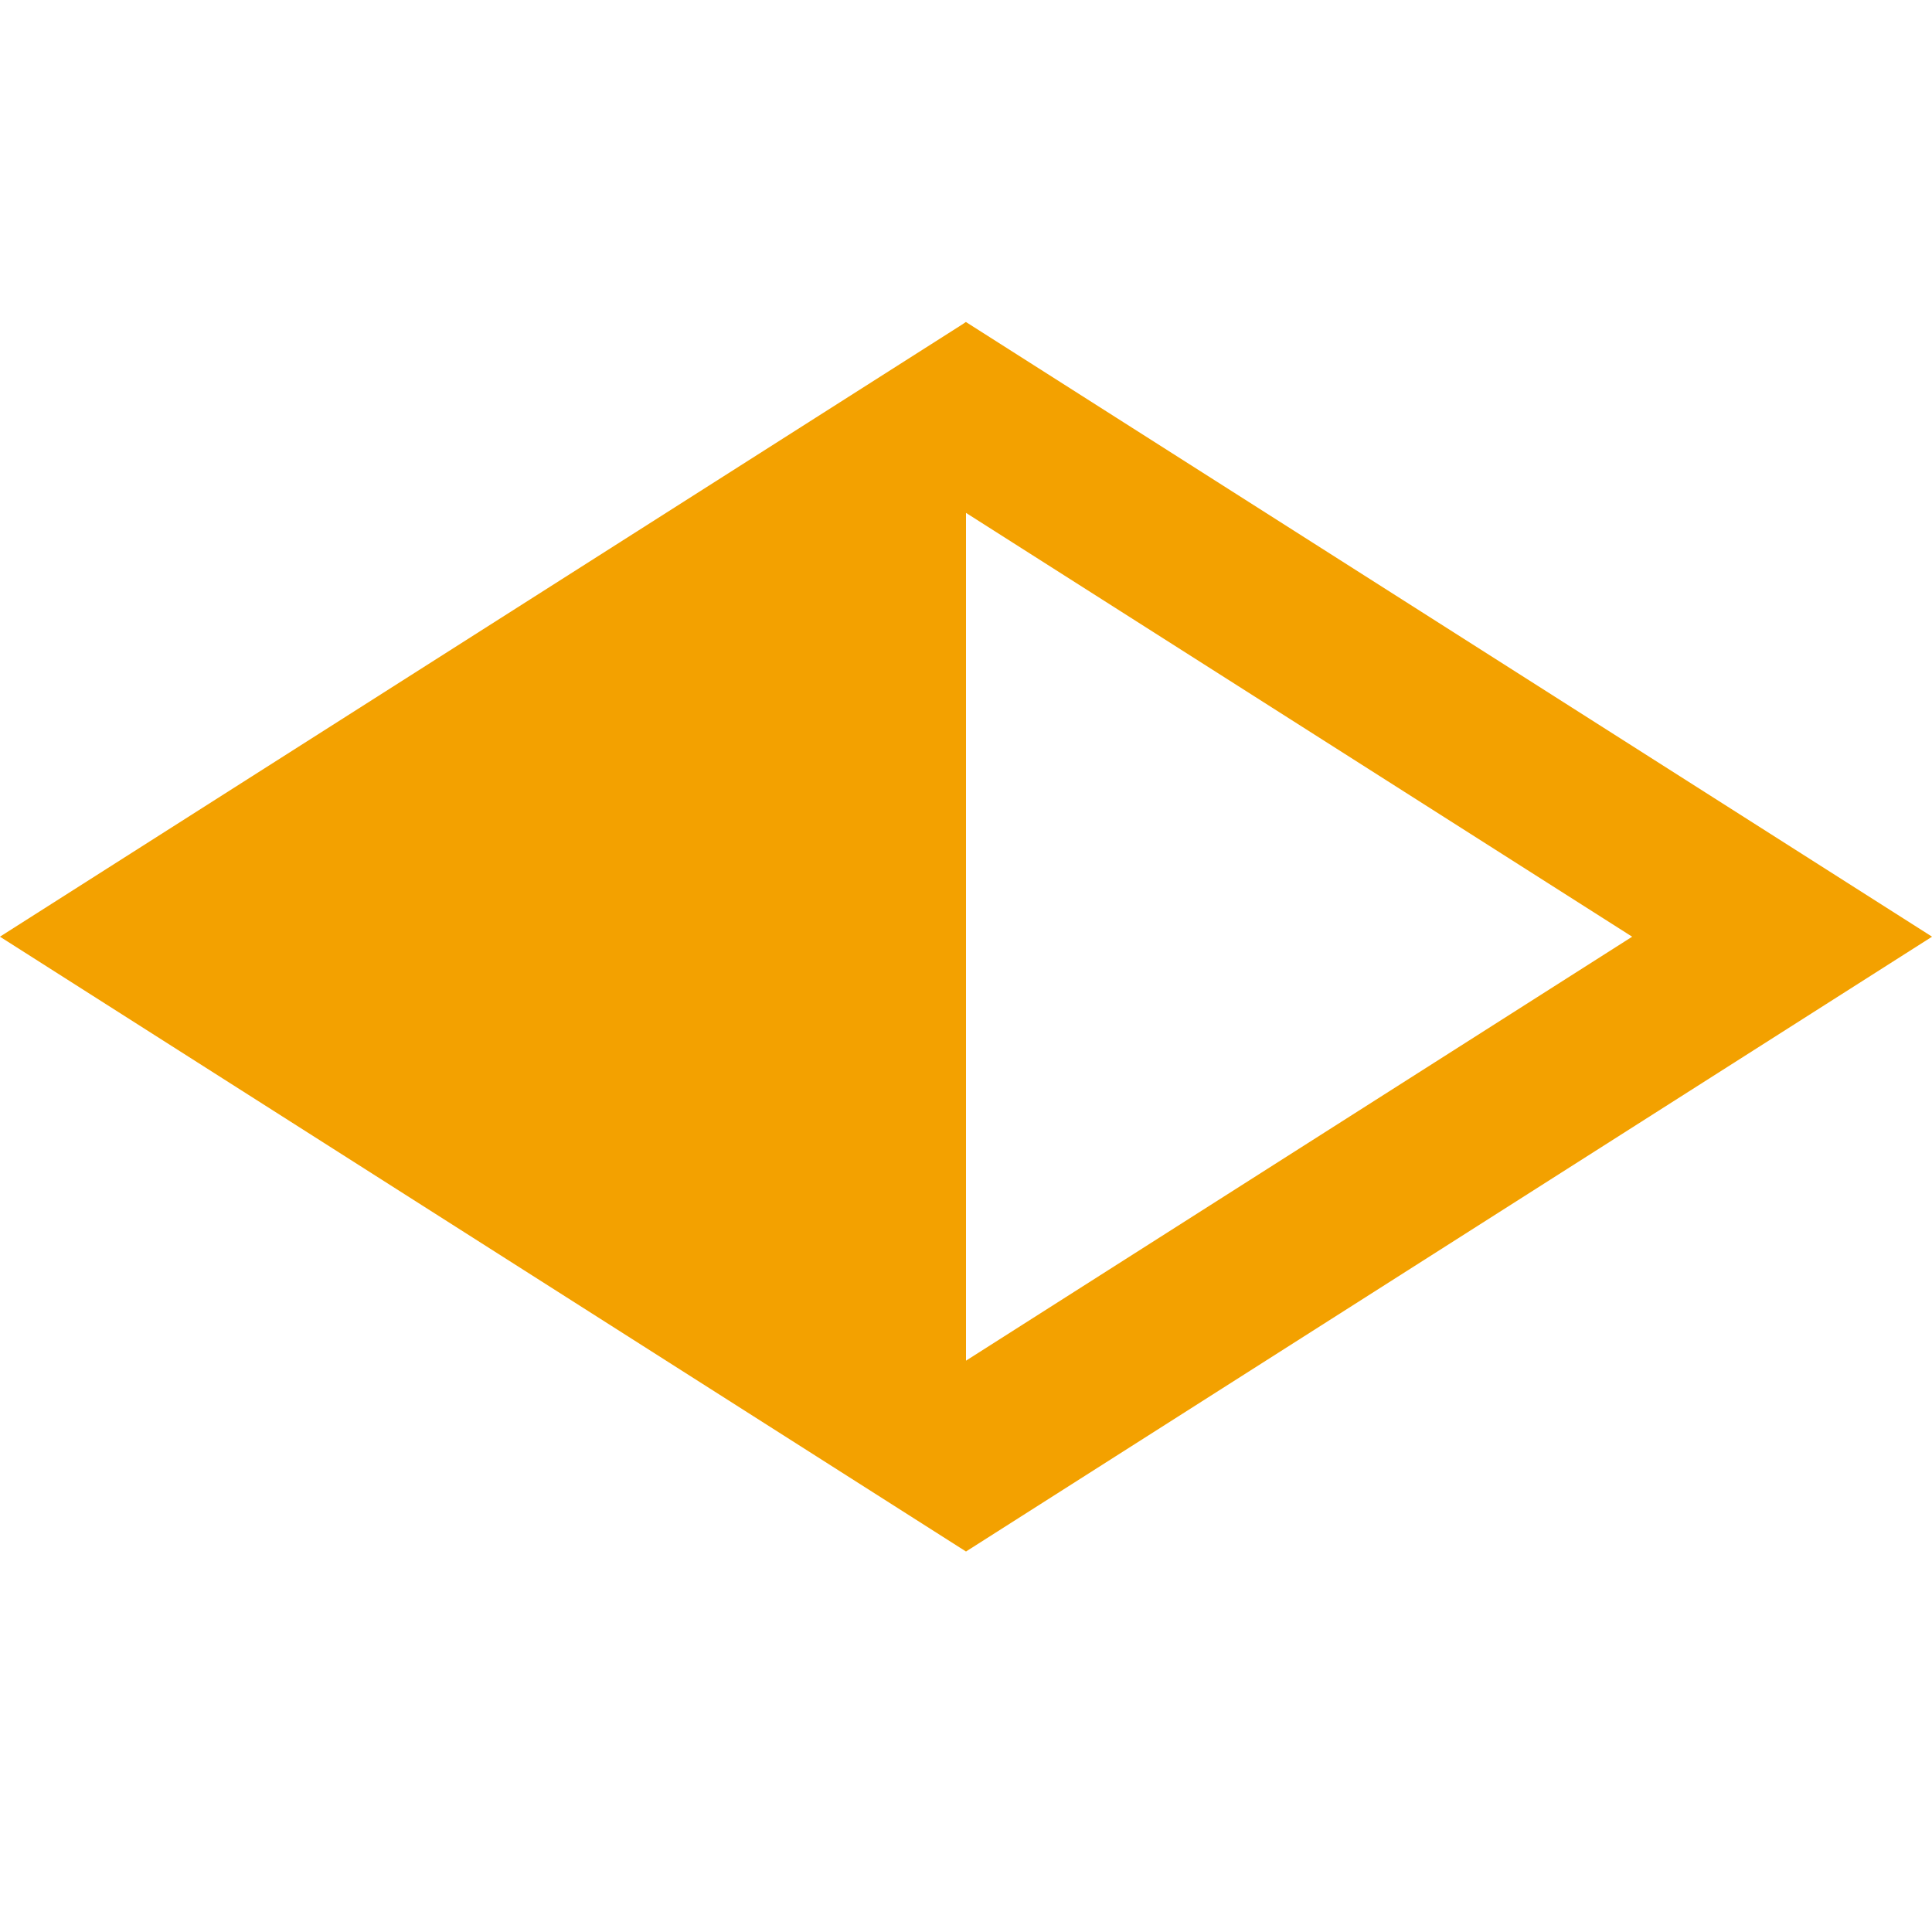 <svg width="12" height="12" viewBox="0 0 12 12" fill="none" xmlns="http://www.w3.org/2000/svg">
<g clip-path="url(#clip0_11294_534992)">
<path d="M6 2.593L11.069 5.818L6 9.044L0.931 5.818L6 2.593Z" stroke="#F3A100"/>
<path d="M6 9.5V2L1 6L6 9.5Z" fill="#F3A100"/>
</g>
<defs>
<clipPath id="clip0_11294_534992">
<rect width="12" height="12" fill="white"/>
</clipPath>
</defs>
</svg>
